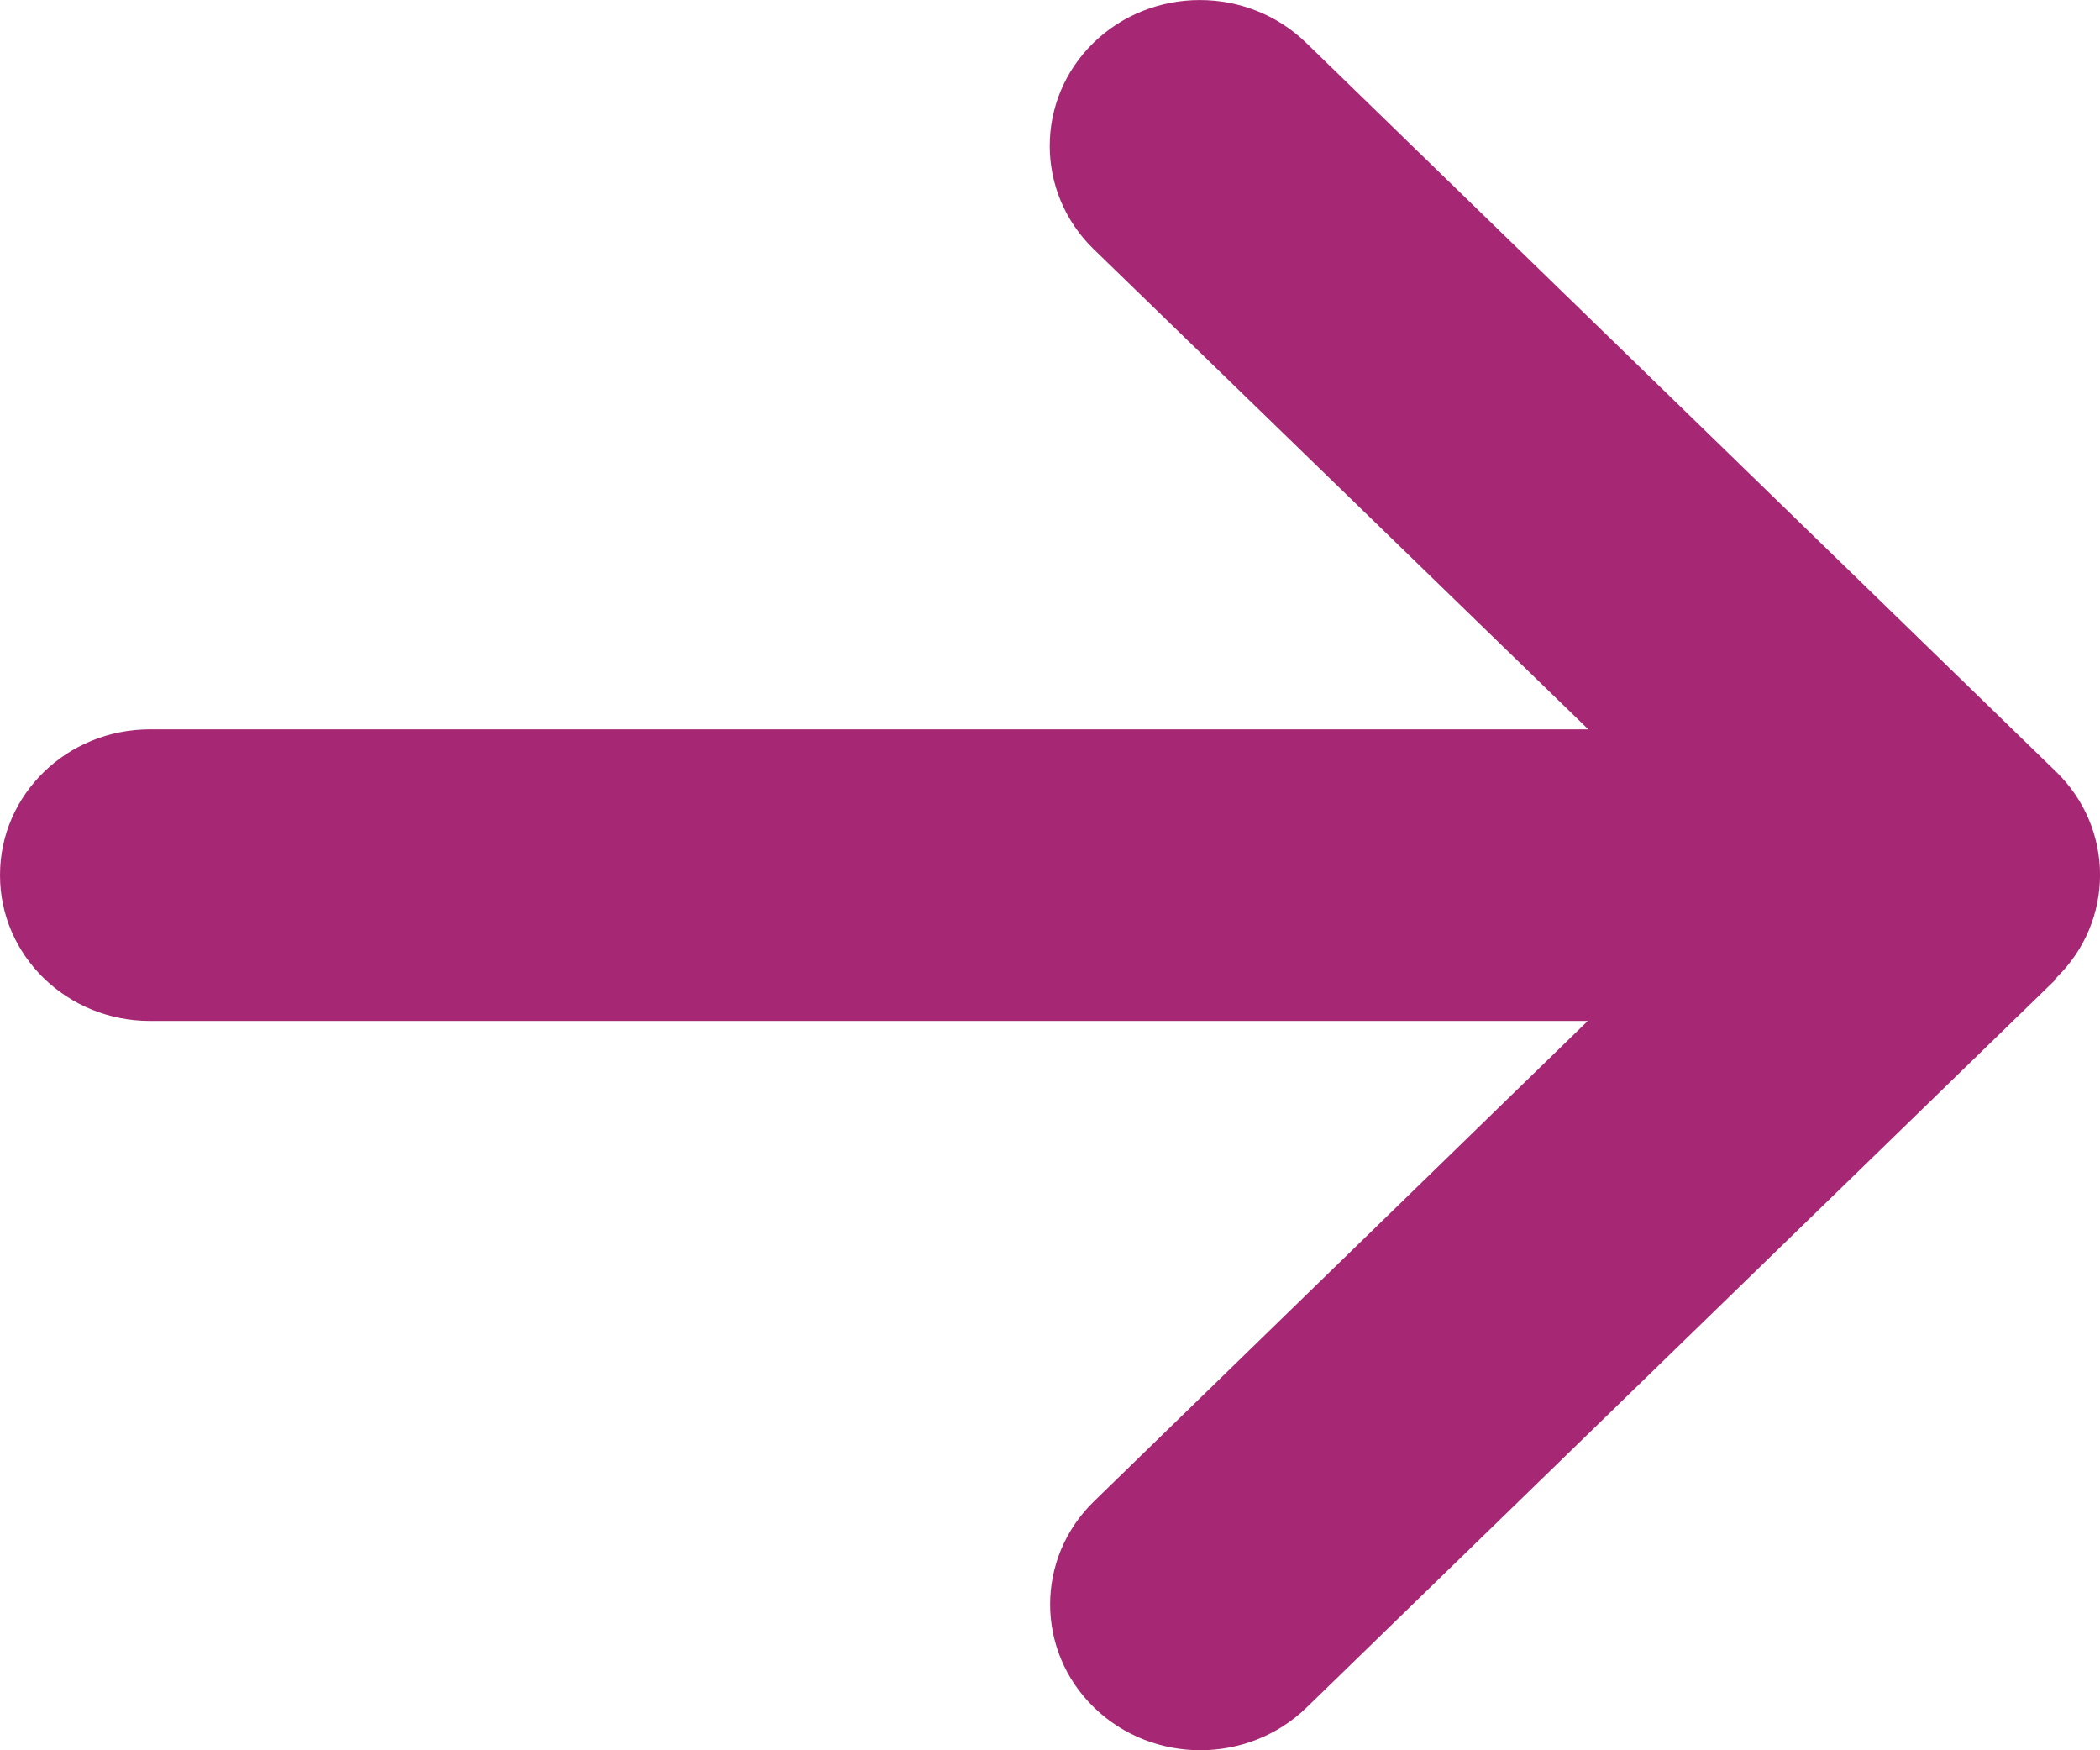<svg width="12" height="10" viewBox="0 0 12 10" fill="none" xmlns="http://www.w3.org/2000/svg">
<path d="M11.749 5.588C12.084 5.263 12.084 4.734 11.749 4.409L7.463 0.244C7.128 -0.081 6.584 -0.081 6.249 0.244C5.915 0.569 5.915 1.098 6.249 1.423L9.076 4.167H0.857C0.383 4.167 0 4.539 0 5C0 5.461 0.383 5.833 0.857 5.833H9.073L6.252 8.577C5.917 8.902 5.917 9.431 6.252 9.756C6.587 10.081 7.131 10.081 7.466 9.756L11.752 5.591L11.749 5.588Z" fill="#A62874"/>
</svg>
